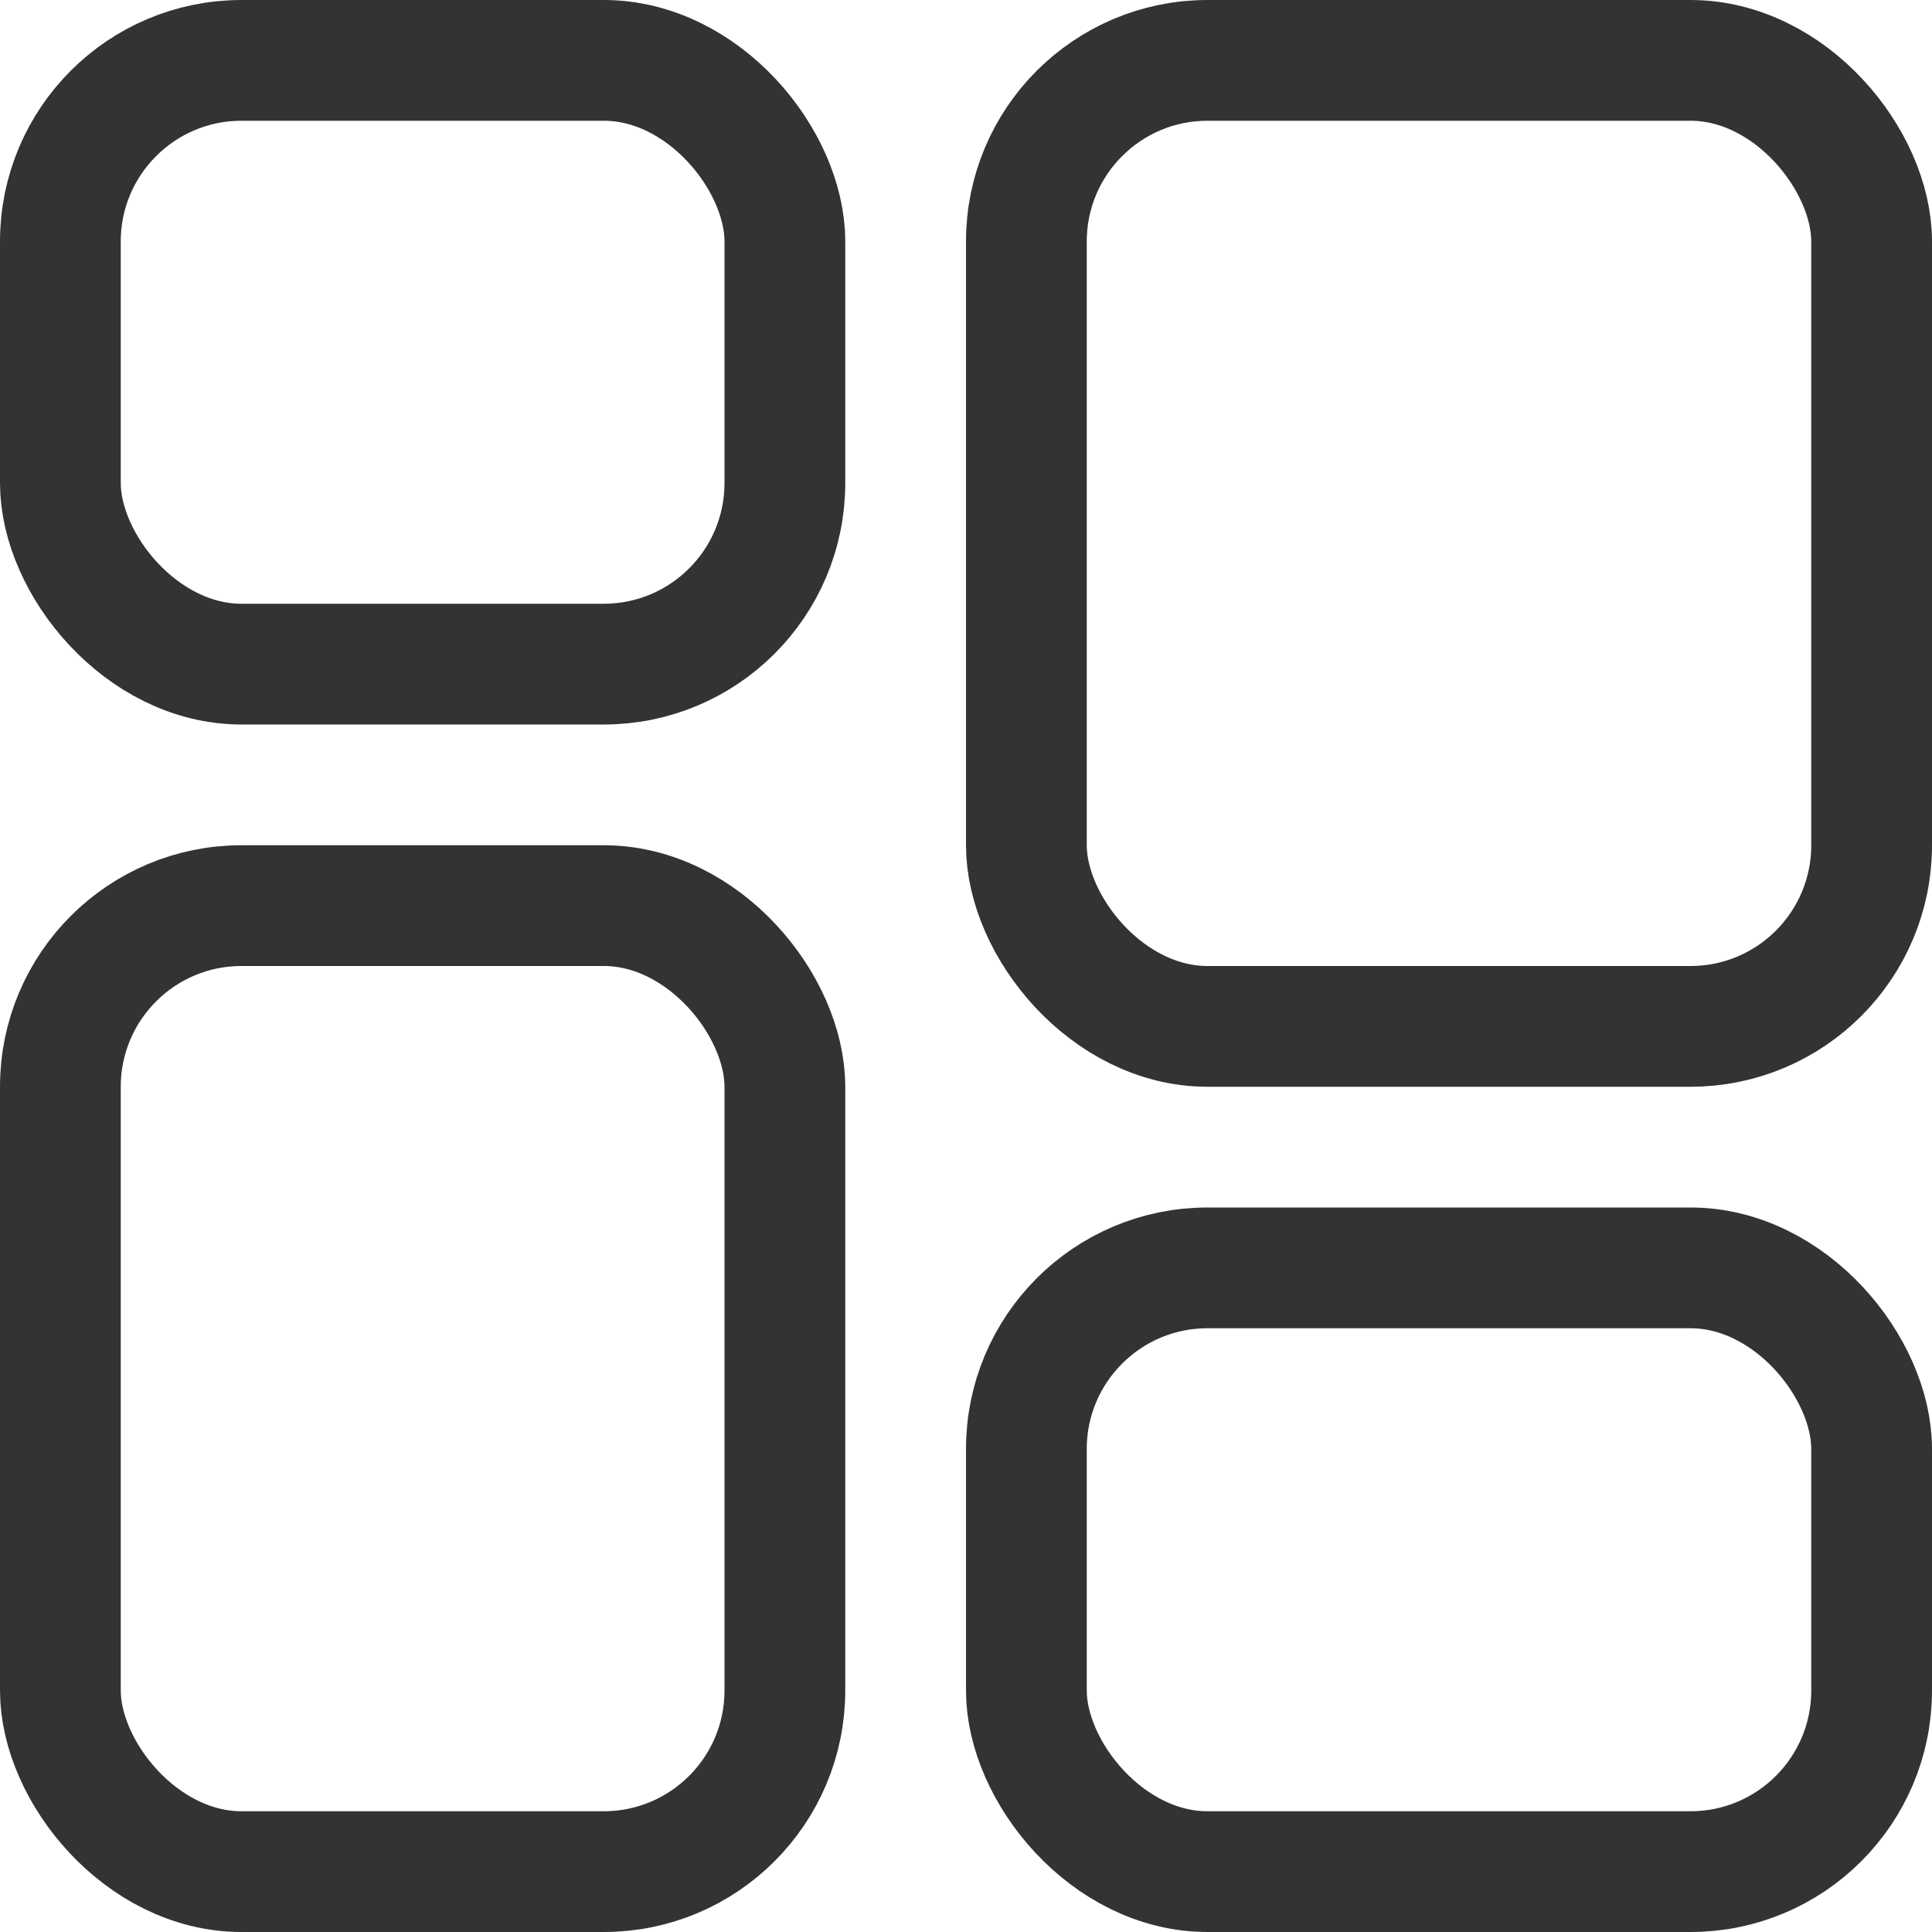 <svg width="16" height="16" viewBox="0 0 16 16" fill="none" xmlns="http://www.w3.org/2000/svg">
<g id="dashboard">
<rect id="Rectangle 529" x="0.5" y="0.5" width="6" height="5" rx="1.5" stroke="#333333"/>
<rect id="Rectangle 532" x="8.5" y="10.5" width="7" height="5" rx="1.5" stroke="#333333"/>
<rect id="Rectangle 530" x="8.5" y="0.5" width="7" height="8" rx="1.5" stroke="#333333"/>
<rect id="Rectangle 531" x="0.5" y="7.5" width="6" height="8" rx="1.5" stroke="#333333"/>
</g>
</svg>
